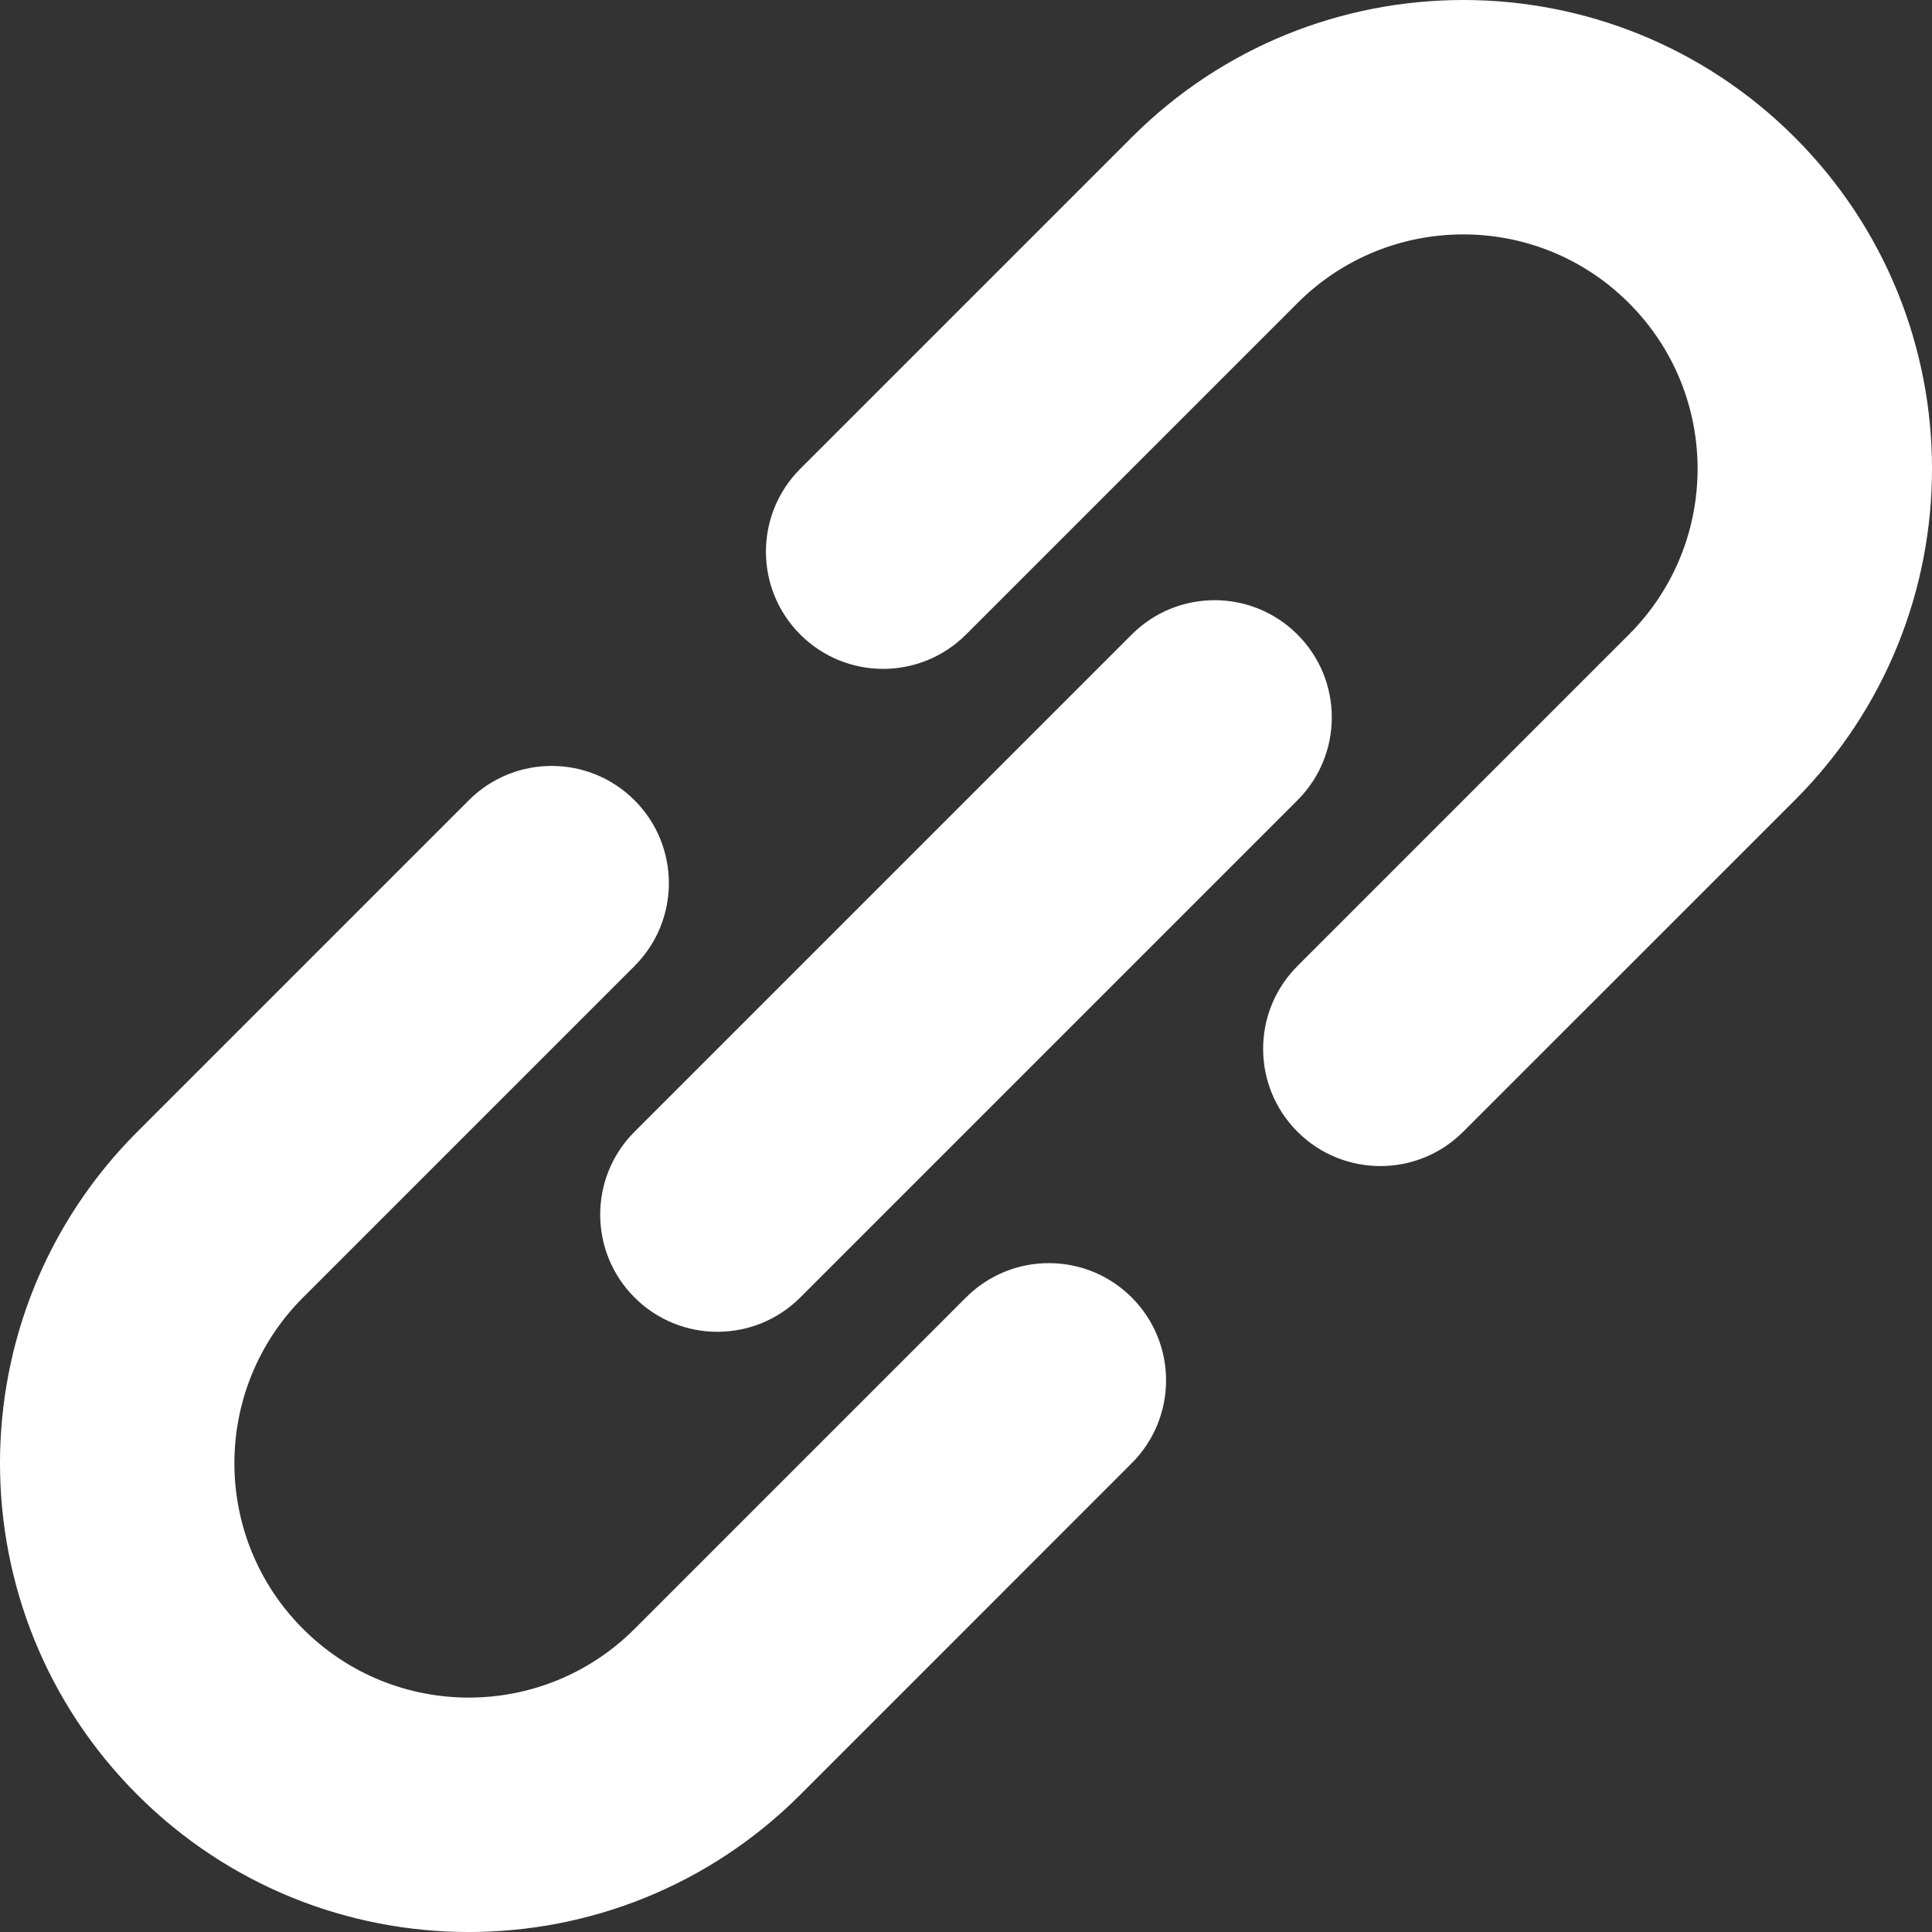 <svg width="23" height="23" viewBox="0 0 23 23" fill="none" xmlns="http://www.w3.org/2000/svg">
<rect x="0" y="0" width="23" height="23" fill="#333333" stroke="none"/>
<path d="M11.5 7.554C10.955 8.099 10.072 8.099 9.527 7.554C8.982 7.009 8.982 6.126 9.527 5.581L13.473 1.635C15.653 -0.545 19.186 -0.545 21.366 1.635C23.545 3.814 23.545 7.347 21.366 9.527L17.419 13.473C16.875 14.018 15.991 14.018 15.446 13.473C14.901 12.928 14.901 12.045 15.446 11.5L19.392 7.554C20.482 6.464 20.482 4.697 19.392 3.608C18.303 2.518 16.536 2.518 15.446 3.608L11.5 7.554ZM11.5 15.446C12.045 14.901 12.928 14.901 13.473 15.446C14.018 15.991 14.018 16.874 13.473 17.419L9.527 21.366C7.347 23.545 3.814 23.545 1.635 21.366C-0.545 19.186 -0.545 15.653 1.635 13.473L5.581 9.527C6.126 8.982 7.009 8.982 7.554 9.527C8.099 10.072 8.099 10.955 7.554 11.5L3.608 15.446C2.518 16.536 2.518 18.303 3.608 19.392C4.697 20.482 6.464 20.482 7.554 19.392L11.5 15.446ZM15.446 7.554C15.991 8.098 15.991 8.982 15.446 9.527L9.527 15.446C8.982 15.991 8.099 15.991 7.554 15.446C7.009 14.901 7.009 14.018 7.554 13.473L13.473 7.554C14.018 7.009 14.901 7.009 15.446 7.554H15.446Z" fill="white"/>
</svg>
